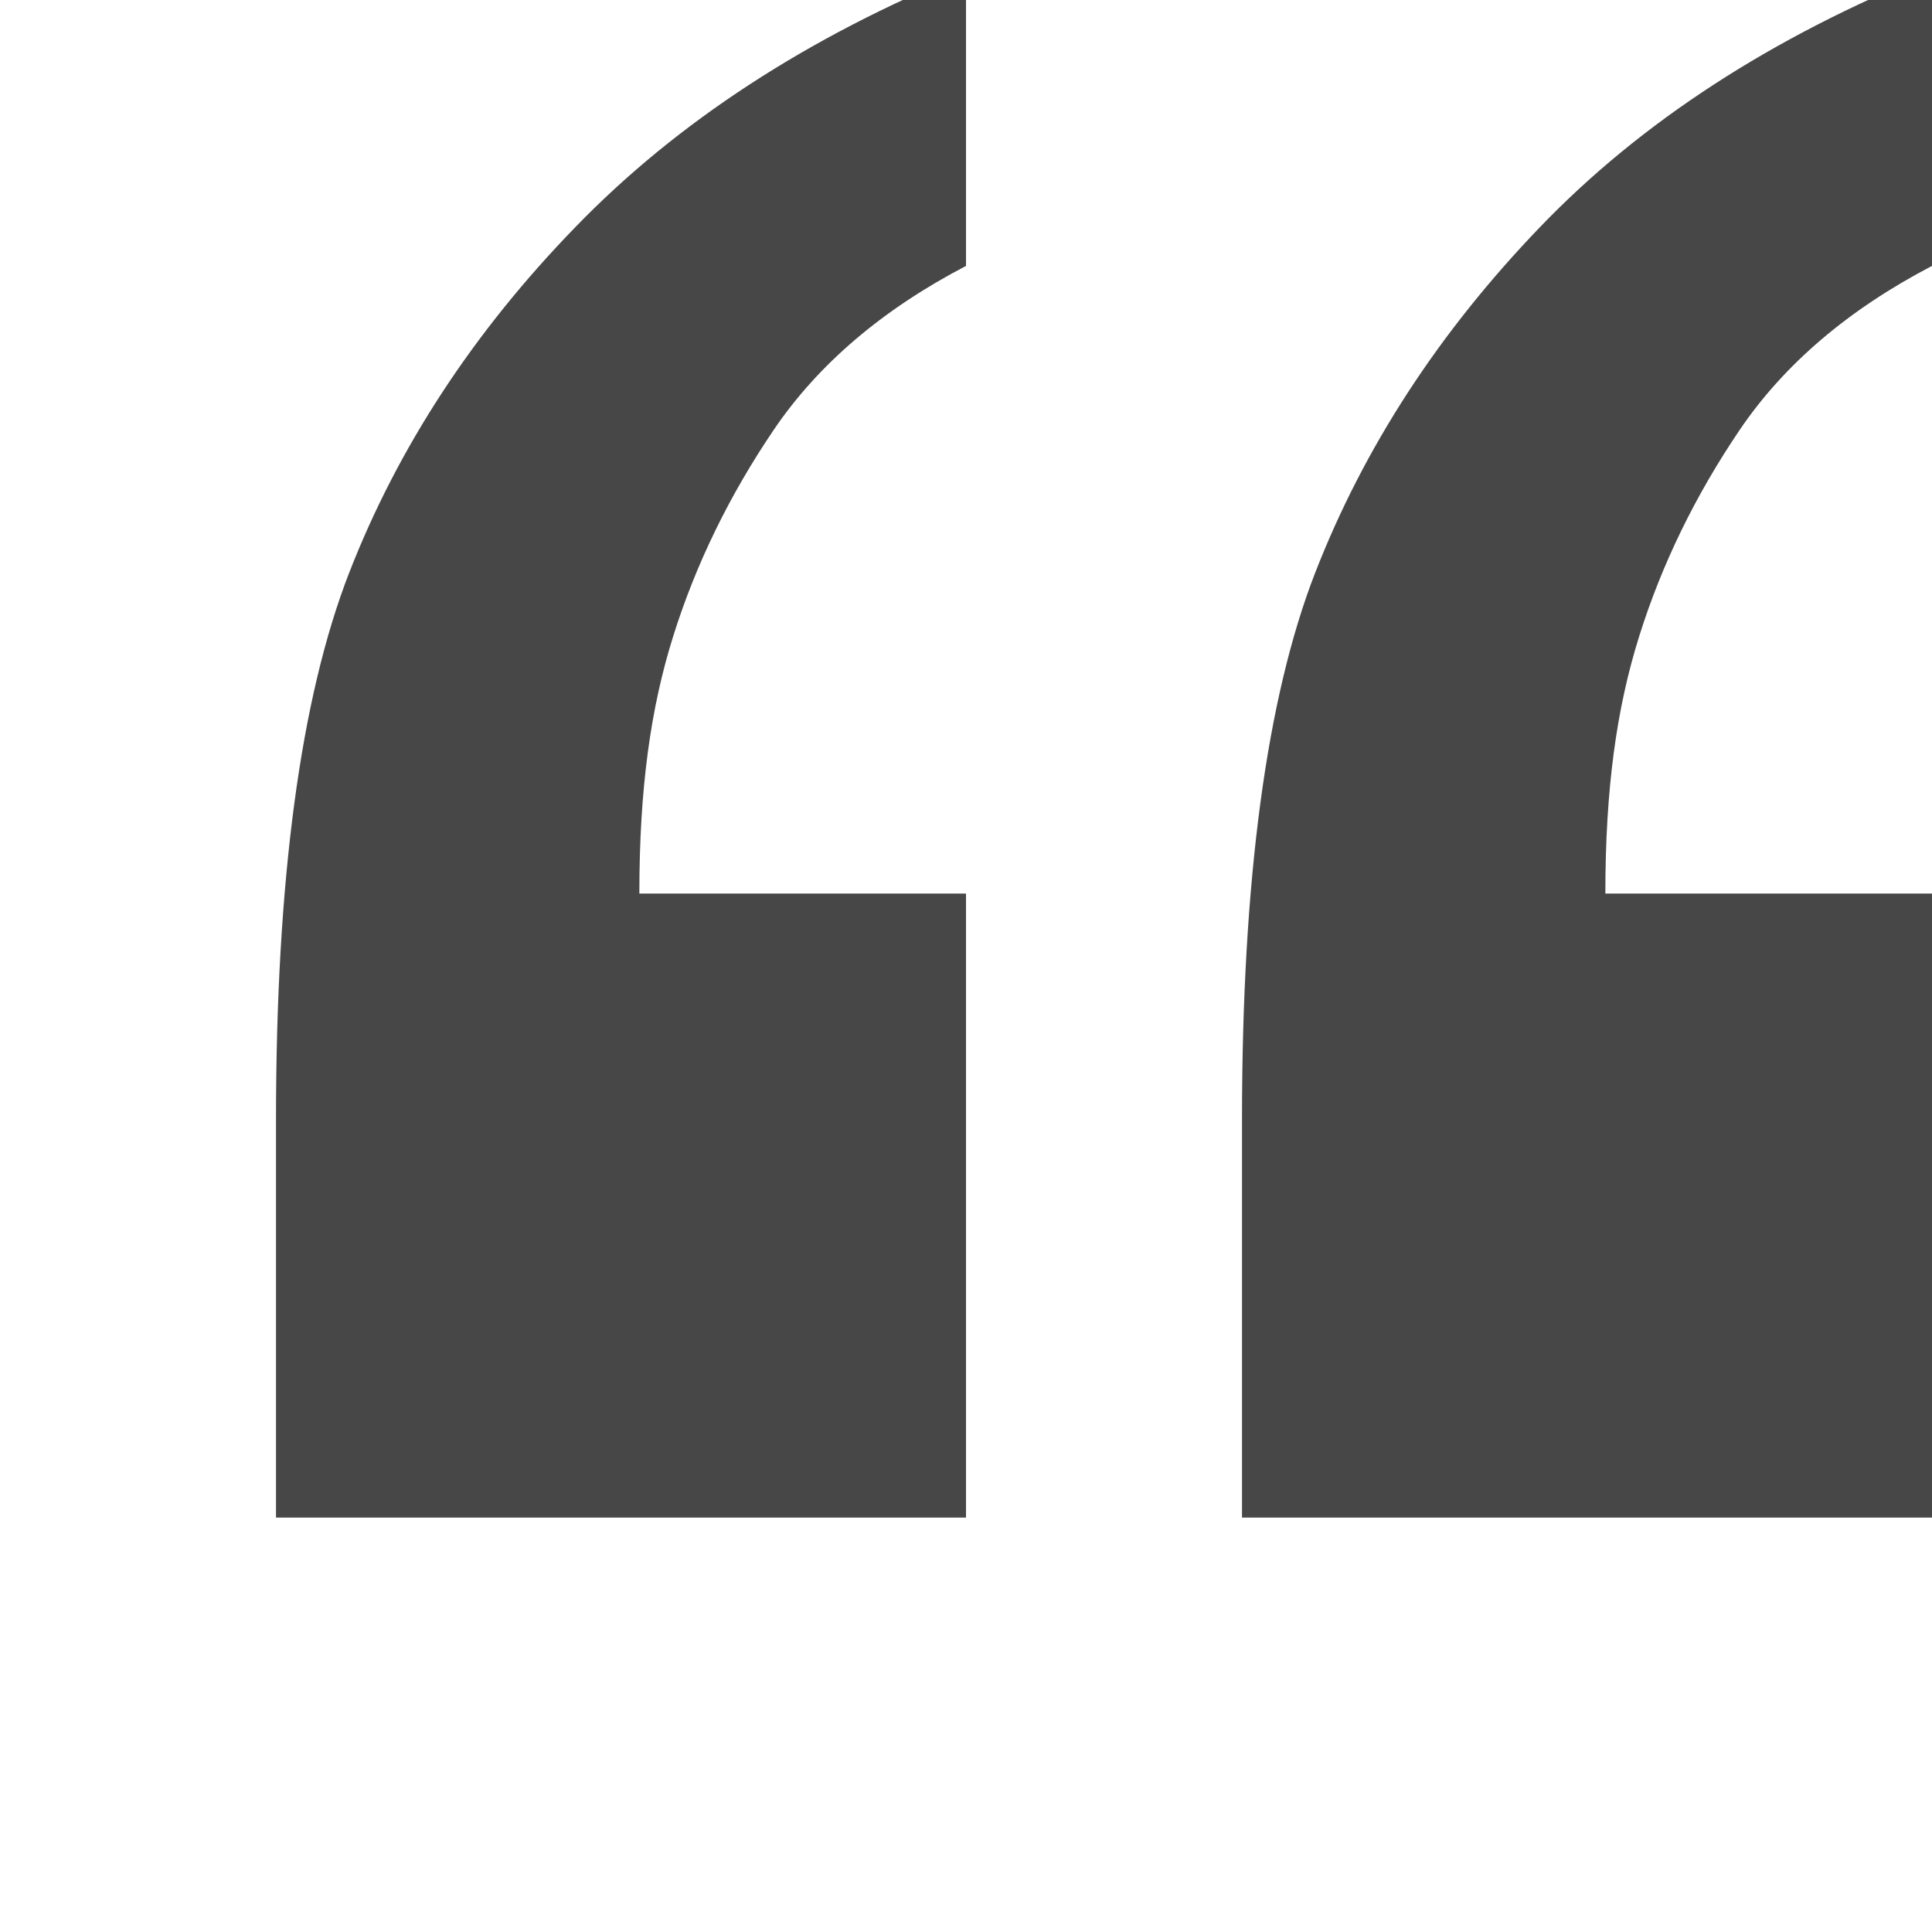 <svg xmlns="http://www.w3.org/2000/svg" xmlns:xlink="http://www.w3.org/1999/xlink" width="14" height="14" version="1.1" viewBox="0 0 14 14"><title>left-quote</title><desc>Created with Sketch.</desc><g id="Icons-and-Clouds" fill="none" fill-rule="evenodd" stroke="none" stroke-width="1" opacity=".9"><g id="quotes" fill="#333"><path id="left-quote" d="M14,1.927 C13.394,2.243 12.93,2.639 12.608,3.113 C12.286,3.588 12.043,4.086 11.879,4.608 C11.715,5.129 11.633,5.712 11.633,6.475 L14,6.475 L14,10.997 L9,10.997 L9,8.114 C9,6.38 9.177,5.059 9.53,4.151 C9.884,3.242 10.427,2.407 11.159,1.646 C11.891,0.884 12.838,0.269 14,-0.2 L14,1.927 Z M7,1.927 C6.394,2.243 5.93,2.639 5.608,3.113 C5.286,3.588 5.043,4.086 4.879,4.608 C4.715,5.129 4.633,5.712 4.633,6.475 L7,6.475 L7,10.997 L2,10.997 L2,8.114 C2,6.38 2.177,5.059 2.53,4.151 C2.884,3.242 3.43,2.407 4.169,1.646 C4.907,0.884 5.851,0.269 7,-0.2 L7,1.927 Z"/></g></g></svg>
